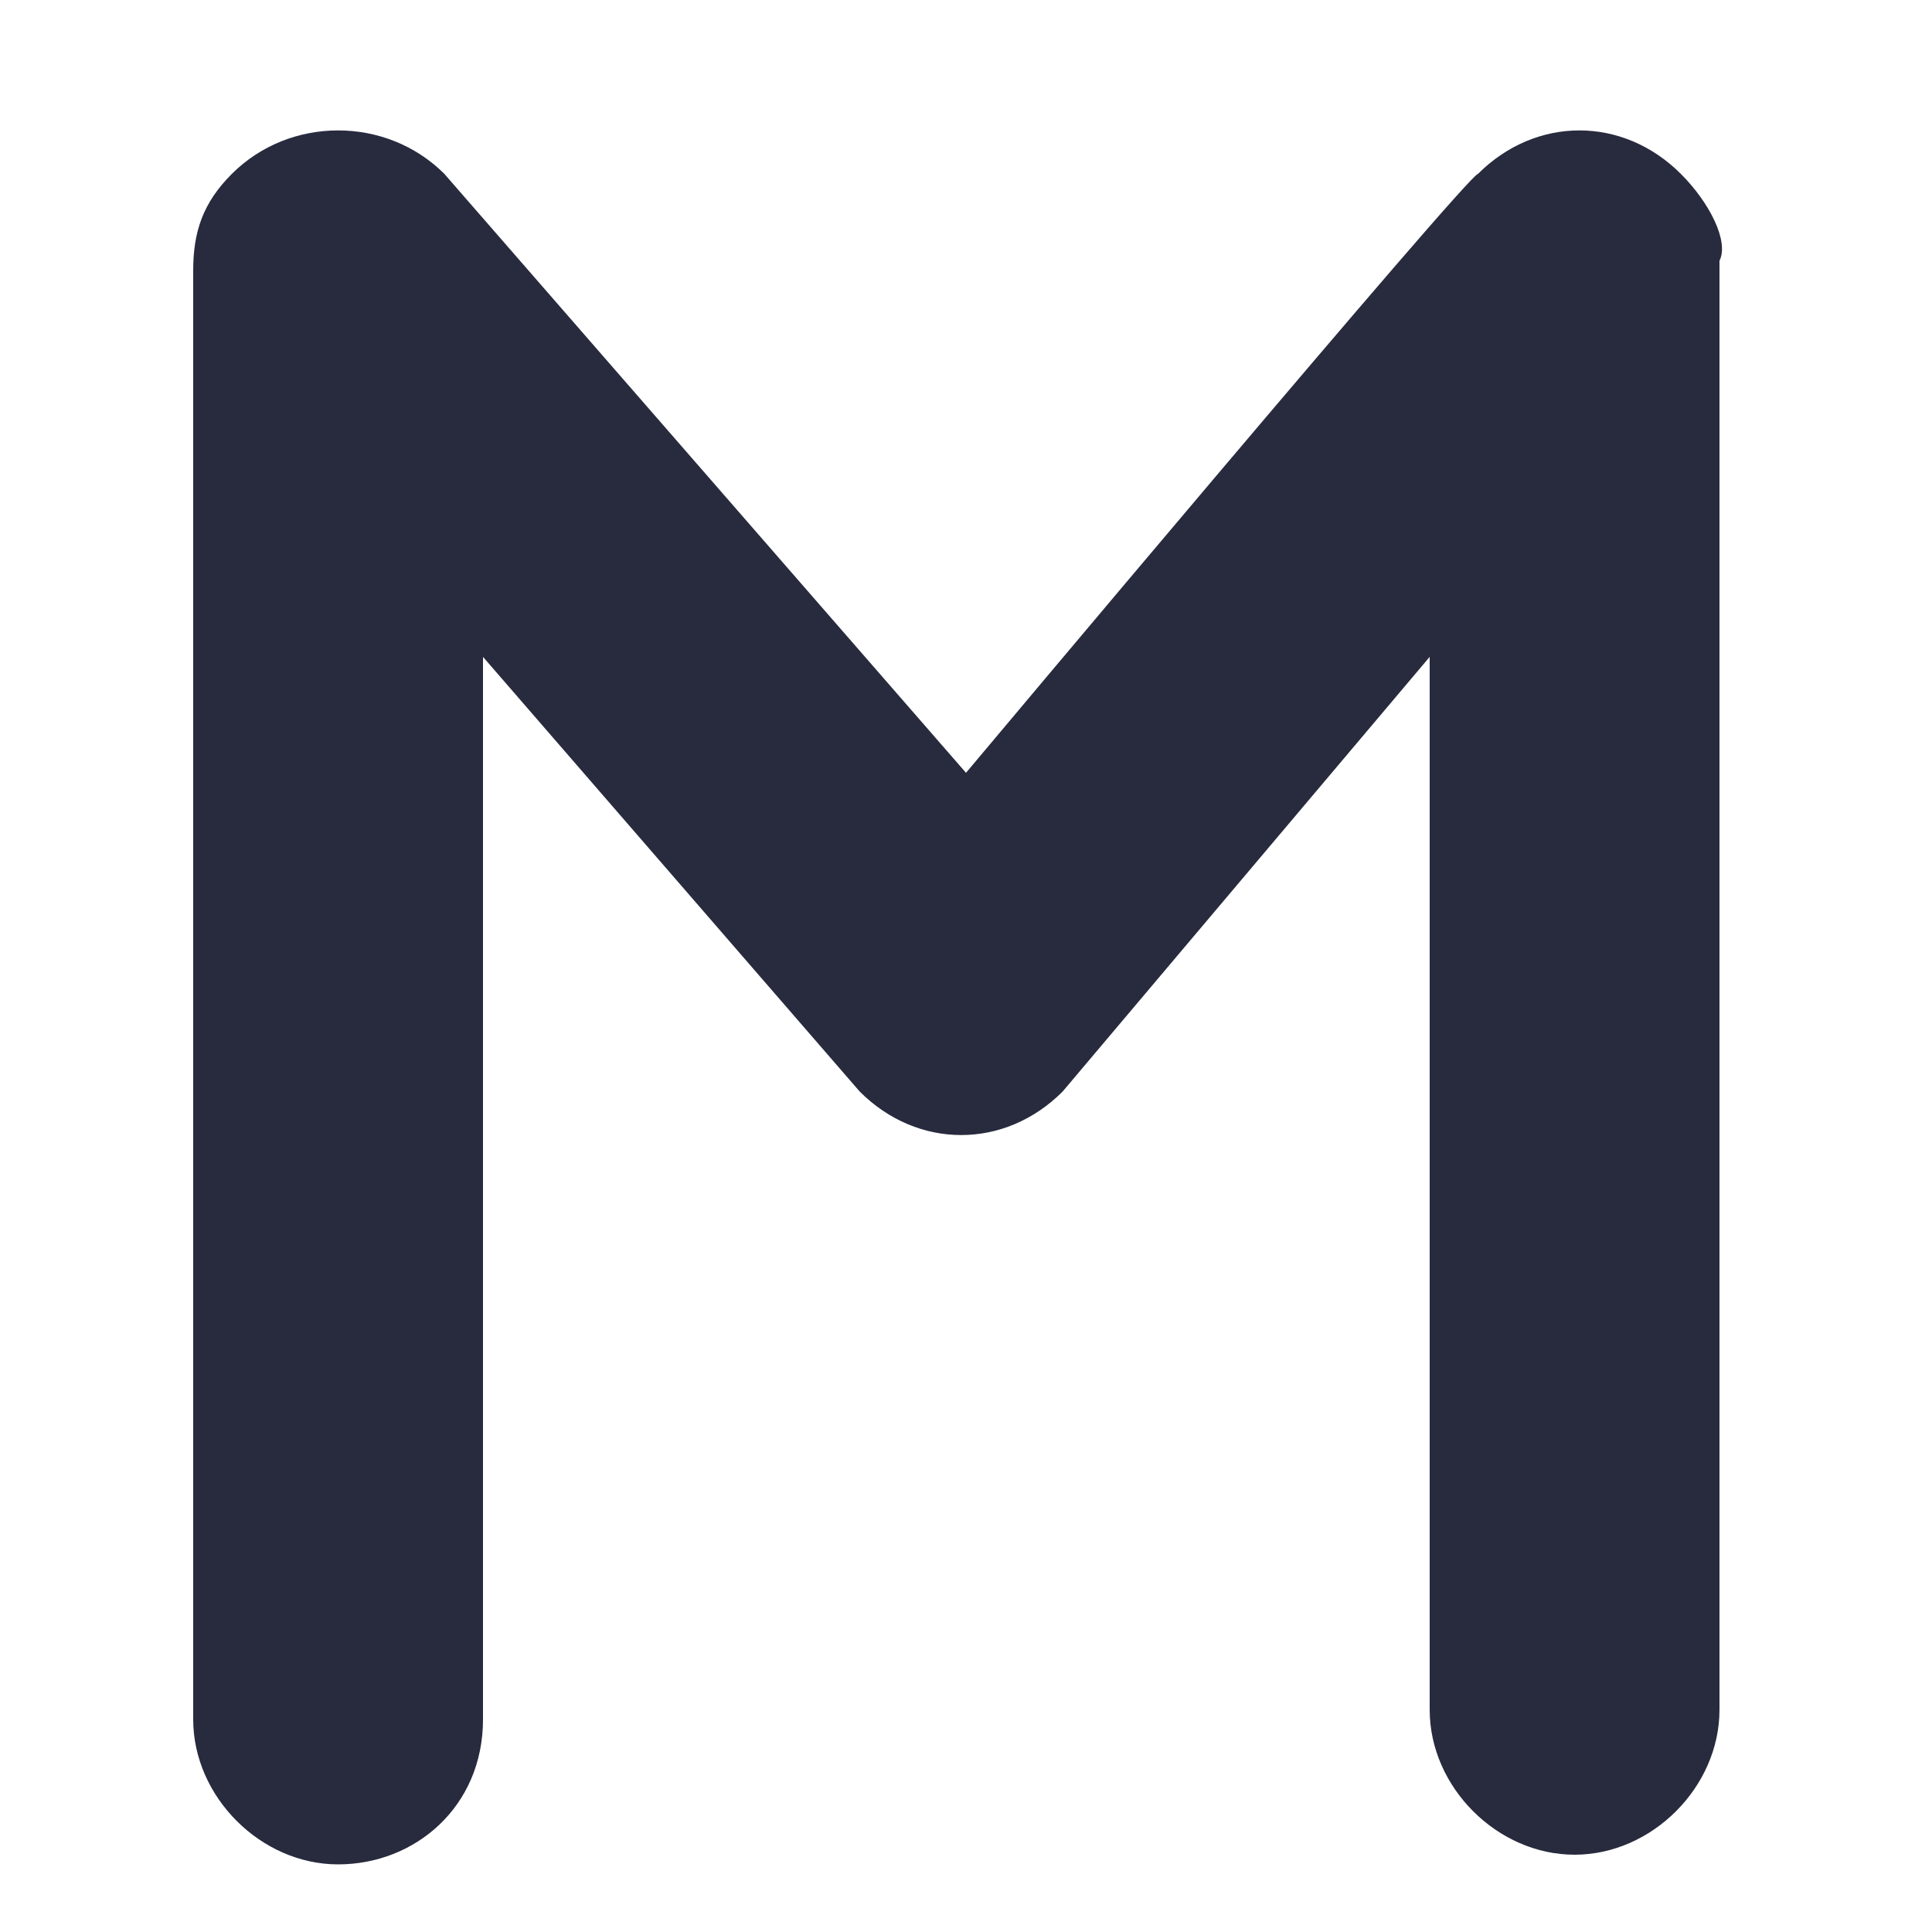 <?xml version="1.0" encoding="utf-8"?>
<!-- Generator: Adobe Illustrator 24.3.0, SVG Export Plug-In . SVG Version: 6.00 Build 0)  -->
<svg version="1.1" id="Layer_1" xmlns="http://www.w3.org/2000/svg" xmlns:xlink="http://www.w3.org/1999/xlink" x="0px" y="0px"
	 viewBox="0 0 20 20" style="enable-background:new 0 0 20 20;" xml:space="preserve">
<style type="text/css">
	.st0{fill-rule:evenodd;clip-rule:evenodd;fill:#282B3E;}
</style>
<path class="st0" d="M17.4,1.8c-0.6-0.6-1.5-0.6-2.1,0C15.2,1.8,10,8,10,8S4.6,1.8,4.6,1.8C4,1.2,3,1.2,2.4,1.8C2.1,2.1,2,2.4,2,2.8
	v0v15c0,0.8,0.7,1.5,1.5,1.5S5,18.7,5,17.8v-11c0,0,3.9,4.5,3.9,4.5c0.6,0.6,1.5,0.6,2.1,0c0,0,3.8-4.5,3.8-4.5v10.9
	c0,0.8,0.7,1.5,1.5,1.5c0.8,0,1.5-0.7,1.5-1.5v-15C17.9,2.5,17.7,2.1,17.4,1.8z"/>
</svg>
